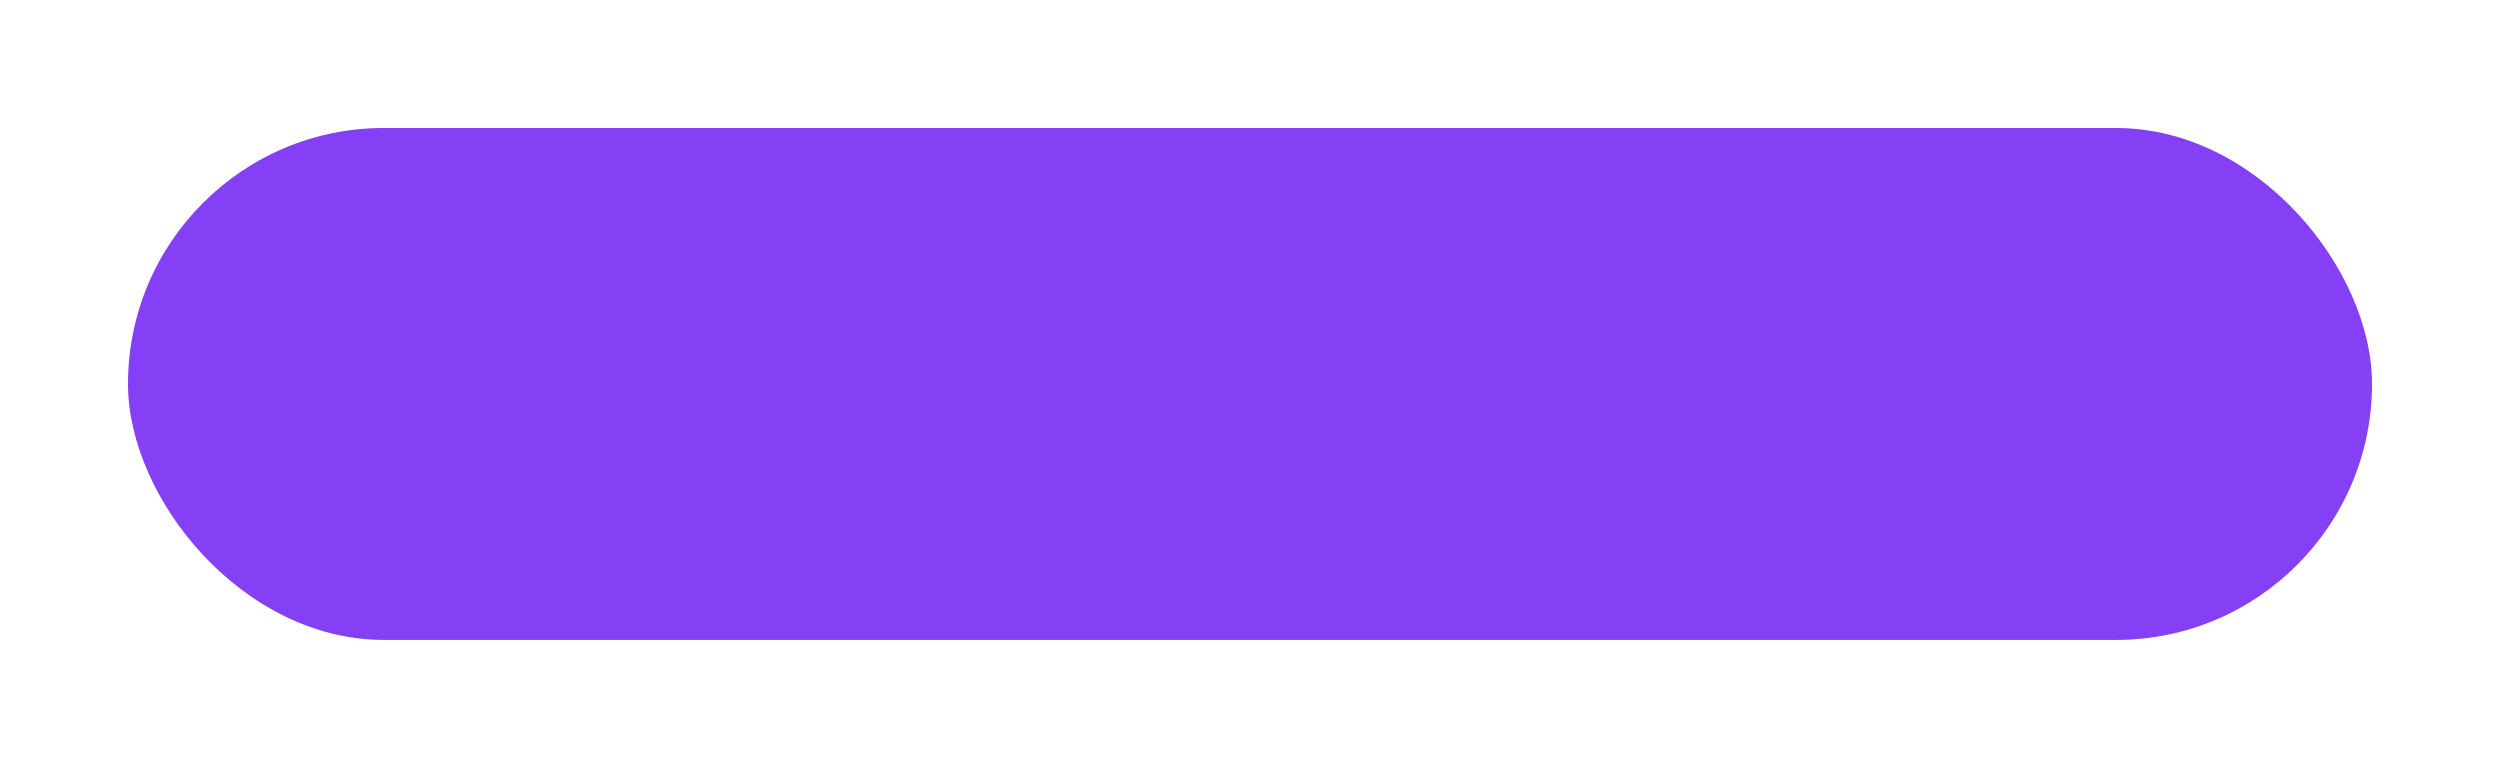 <svg width="293" height="90" viewBox="0 0 293 90" fill="none" xmlns="http://www.w3.org/2000/svg">
<g filter="url(#filter0_d_55_355)">
<rect x="15" y="7" width="263" height="60" rx="30" fill="#8540F5"/>
</g>
<defs>
<filter id="filter0_d_55_355" x="0" y="0" width="293" height="90" filterUnits="userSpaceOnUse" color-interpolation-filters="sRGB">
<feFlood flood-opacity="0" result="BackgroundImageFix"/>
<feColorMatrix in="SourceAlpha" type="matrix" values="0 0 0 0 0 0 0 0 0 0 0 0 0 0 0 0 0 0 127 0" result="hardAlpha"/>
<feOffset dy="8"/>
<feGaussianBlur stdDeviation="7.5"/>
<feColorMatrix type="matrix" values="0 0 0 0 0.522 0 0 0 0 0.251 0 0 0 0 0.961 0 0 0 0.25 0"/>
<feBlend mode="normal" in2="BackgroundImageFix" result="effect1_dropShadow_55_355"/>
<feBlend mode="normal" in="SourceGraphic" in2="effect1_dropShadow_55_355" result="shape"/>
</filter>
</defs>
</svg>
